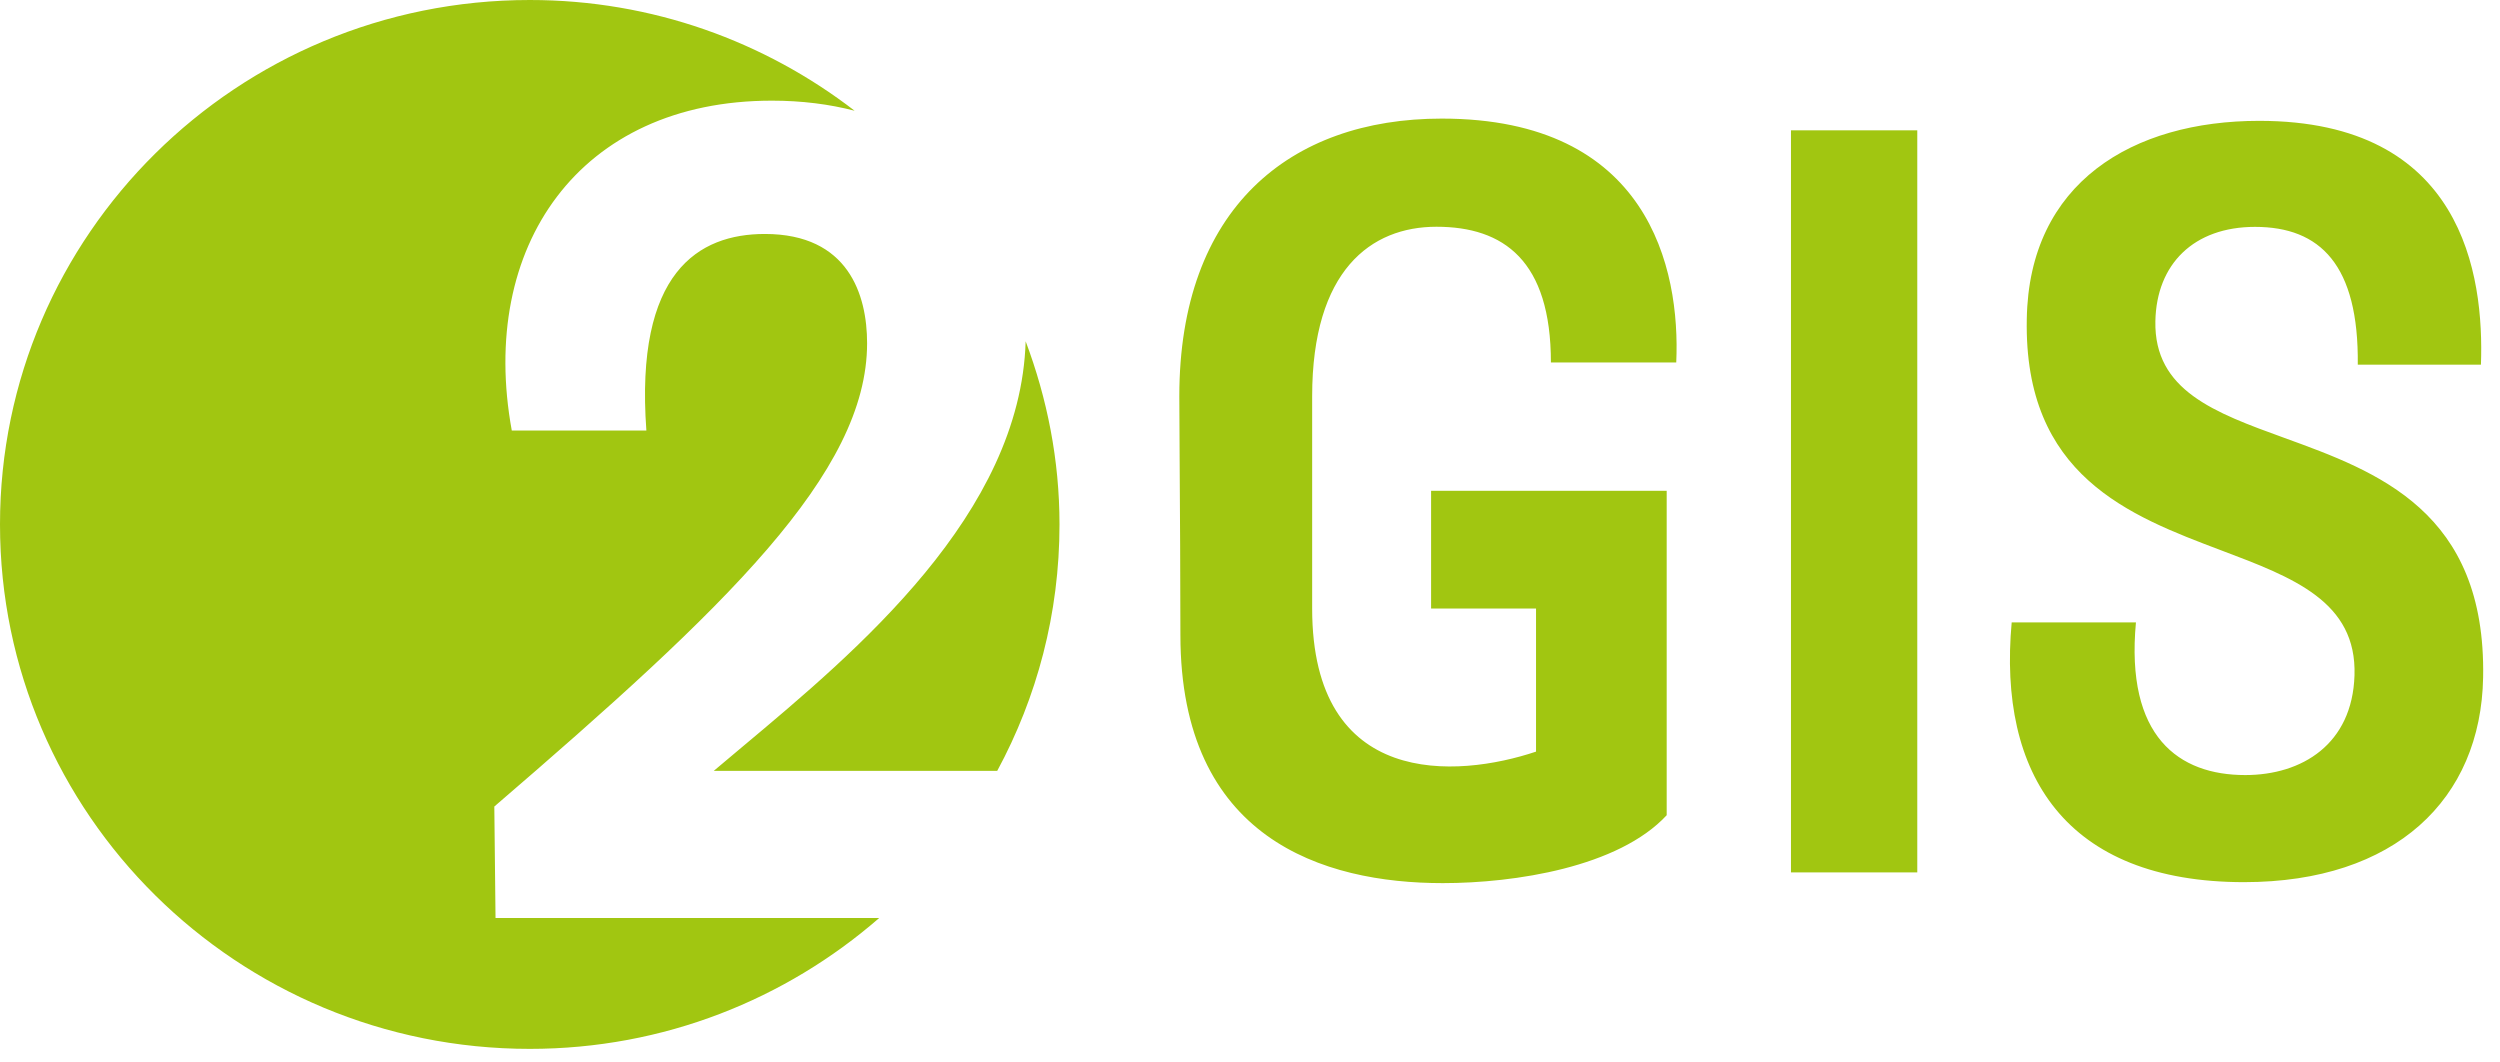<svg width="80" height="34" viewBox="0 0 80 34" fill="none" xmlns="http://www.w3.org/2000/svg">
<path fill-rule="evenodd" clip-rule="evenodd" d="M16.954 0C20.875 0 24.476 1.33 27.348 3.544C26.542 3.334 25.657 3.221 24.701 3.221C18.534 3.221 15.301 7.893 16.377 13.777H20.684C20.312 8.7 22.357 7.487 24.476 7.487C27.153 7.487 27.747 9.439 27.747 10.983C27.747 15.142 23.215 19.446 15.818 25.809L15.857 29.377H28.133C25.146 31.976 21.243 33.564 16.954 33.564C7.591 33.564 0 26.049 0 16.782C0 7.514 7.588 0 16.954 0ZM32.821 10.921C33.508 12.75 33.904 14.716 33.904 16.782C33.904 19.635 33.182 22.316 31.911 24.668H22.84C23.133 24.419 23.442 24.16 23.763 23.892C27.423 20.828 32.655 16.448 32.821 10.921ZM57.311 27.916H61.353V4.17H57.311V27.916ZM73.097 14.012C76.075 15.093 79.557 16.358 79.46 21.677C79.39 25.578 76.647 28.225 71.813 28.229C66.09 28.229 63.93 24.767 64.374 19.917H68.35C68.01 23.581 69.722 24.802 71.847 24.802C73.664 24.802 75.275 23.815 75.344 21.611C75.419 19.249 73.383 18.481 71.086 17.614C68.139 16.501 64.761 15.226 64.857 10.213C64.926 5.837 68.25 3.867 72.295 3.867C78.807 3.867 79.494 8.786 79.39 11.67H75.449C75.483 8.48 74.251 7.26 72.16 7.26C70.205 7.26 69.007 8.446 68.972 10.278C68.927 12.498 70.871 13.204 73.097 14.012ZM53.64 11.598H49.629C49.629 8.343 48.122 7.256 45.965 7.256C43.875 7.256 41.989 8.645 41.989 12.684V19.473C41.989 25.238 46.618 24.901 49.153 24.052V19.473H45.795V15.706H53.334V26.087C51.792 27.751 48.465 28.26 46.17 28.26C42.333 28.26 37.773 26.833 37.773 20.319C37.773 18.643 37.759 16.309 37.748 14.637C37.743 13.704 37.738 12.976 37.738 12.684C37.738 6.679 41.267 3.795 46.135 3.795C52.751 3.795 53.775 8.58 53.64 11.598Z" fill="#A1C611"/>
</svg>
